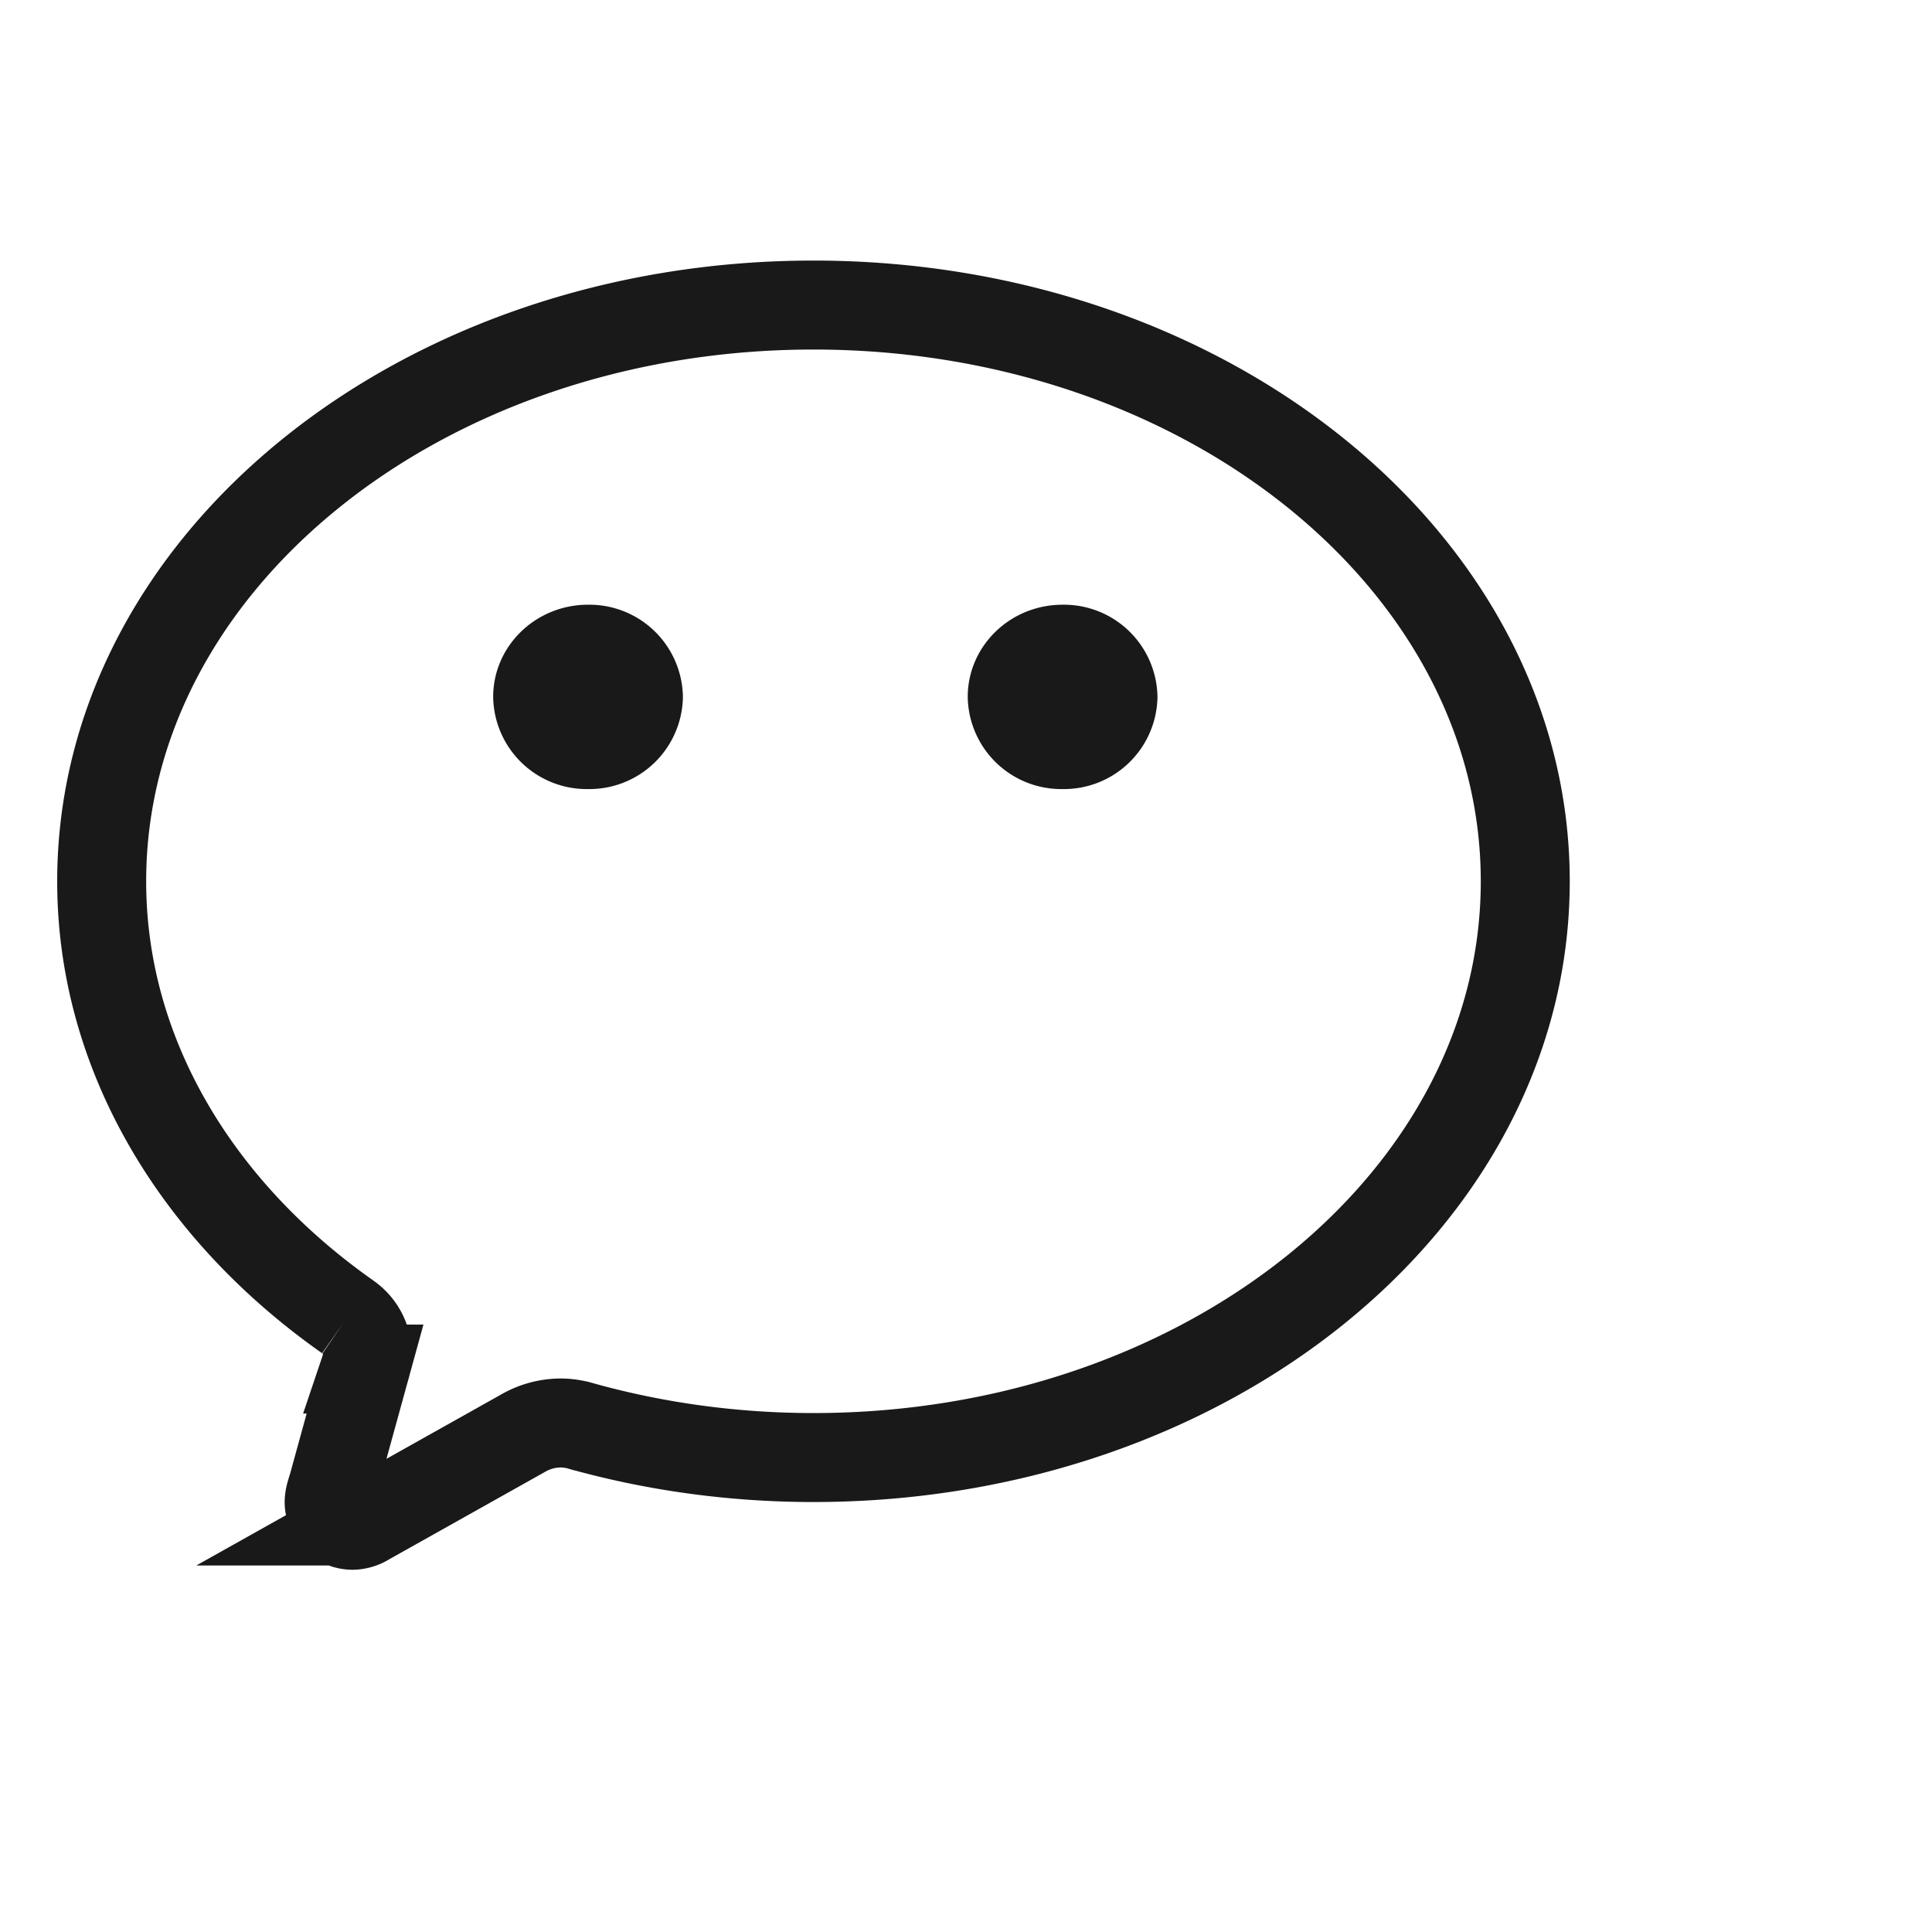 <svg width="19" height="19" viewBox="0 0 19 19" xmlns="http://www.w3.org/2000/svg"><title>Project Copy 2</title><g fill="none" fill-rule="evenodd"><path d="M3.419 12.95C1.943 11.913 1 10.376 1 8.668 1 5.537 4.134 3 8 3s7 2.537 7 5.667-3.134 5.667-7 5.667c-.799 0-1.57-.11-2.285-.31a.728.728 0 0 0-.206-.03.751.751 0 0 0-.371.104l-1.533.86A.272.272 0 0 1 3.47 15a.23.23 0 0 1-.233-.227c0-.056.023-.112.038-.165l.315-1.144a.449.449 0 0 0-.172-.514" stroke="#191919" stroke-width=".875"/><path d="M10.45 7.76a.92.92 0 0 1-.933-.906c0-.501.417-.907.933-.907a.92.92 0 0 1 .933.907.92.92 0 0 1-.933.906M5.783 7.76a.92.92 0 0 1-.933-.906c0-.501.418-.907.933-.907a.92.92 0 0 1 .933.907.92.92 0 0 1-.933.906" fill="#191919"/></g></svg>